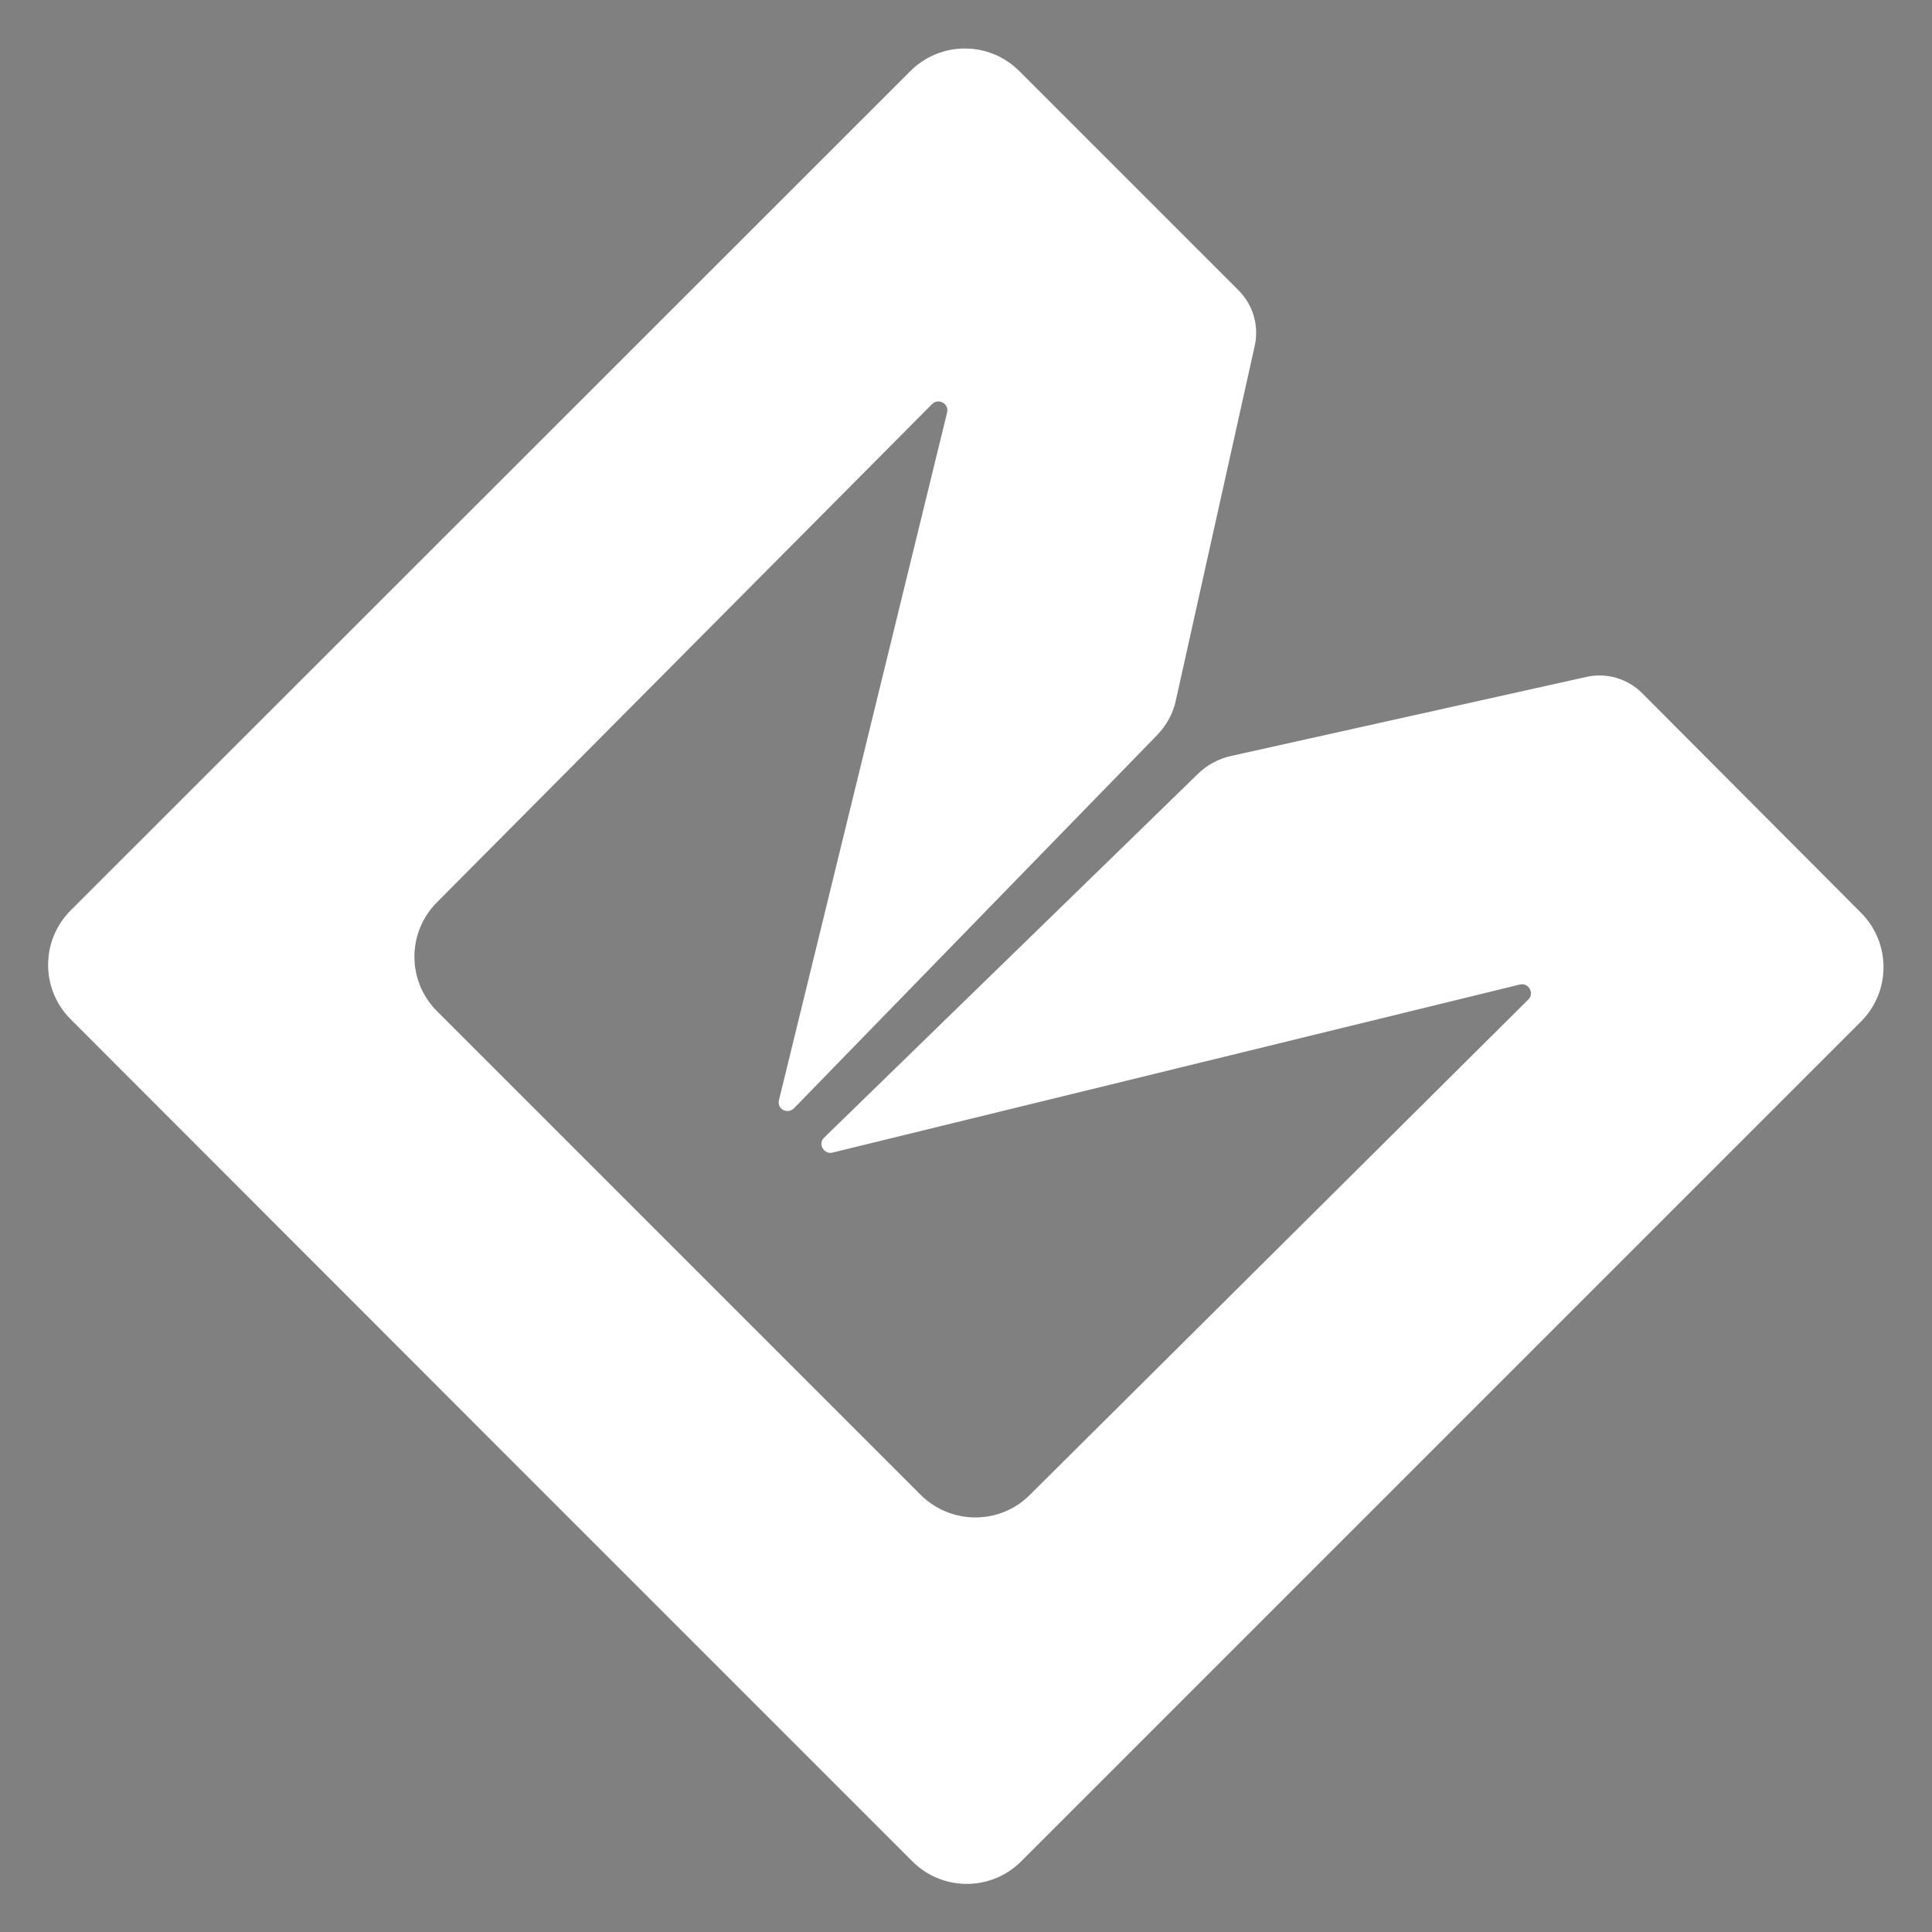 <?xml version="1.0" encoding="utf-8"?>
<!-- Generator: Adobe Illustrator 19.2.1, SVG Export Plug-In . SVG Version: 6.00 Build 0)  -->
<svg version="1.1" id="Layer_3" xmlns="http://www.w3.org/2000/svg" xmlns:xlink="http://www.w3.org/1999/xlink" x="0px" y="0px"
	 viewBox="0 0 500 500" style="enable-background:new 0 0 500 500;" xml:space="preserve">
<rect x="0" y="0" width="500" height="500" fill="#808080" stroke="none"/>
<style type="text/css">
	.st0{fill:#FFFFFF;}
	.st1{fill:#050505;}
</style>
<line class="st0" x1="332.7" y1="84.8" x2="413.4" y2="167.4"/>
<path class="st1" d="M277.2,363.4"/>
<path class="st1" d="M140.9,76.4"/>
<path class="st1" d="M359.1,76.4"/>
<path class="st0" d="M127.2,372.8l108.9,108.9c7.8,7.8,20.4,7.8,28.2,0l217.3-217.3c7.8-7.8,7.8-20.4,0-28.2L425,179.4
	c-3.8-3.8-9.3-5.4-14.5-4.2l-91.7,20.4c-3.4,0.7-6.5,2.4-8.9,4.8l-96.6,94c-1.7,1.6-0.1,4.4,2.1,3.9l177.9-43.5
	c2.3-0.6,3.9,2.3,2.2,3.9L266.5,386.9c-7.8,7.8-20.4,7.7-28.2,0c0,0-62.6-62.6-62.6-62.6l-62.6-62.6c-7.8-7.8-7.8-20.4,0-28.2
	l128.1-128.9c1.7-1.7,4.5-0.1,3.9,2.2l-43.5,177.9c-0.6,2.3,2.2,3.8,3.9,2.1l94-96.6c2.4-2.5,4.1-5.6,4.8-8.9l20.4-91.7
	c1.2-5.3-0.4-10.7-4.2-14.5l-56.7-56.7c-7.8-7.8-20.4-7.8-28.2,0L18.3,235.6c-7.8,7.8-7.8,20.4,0,28.2
	C18.3,263.8,127.2,372.8,127.2,372.8z"/>
</svg>
